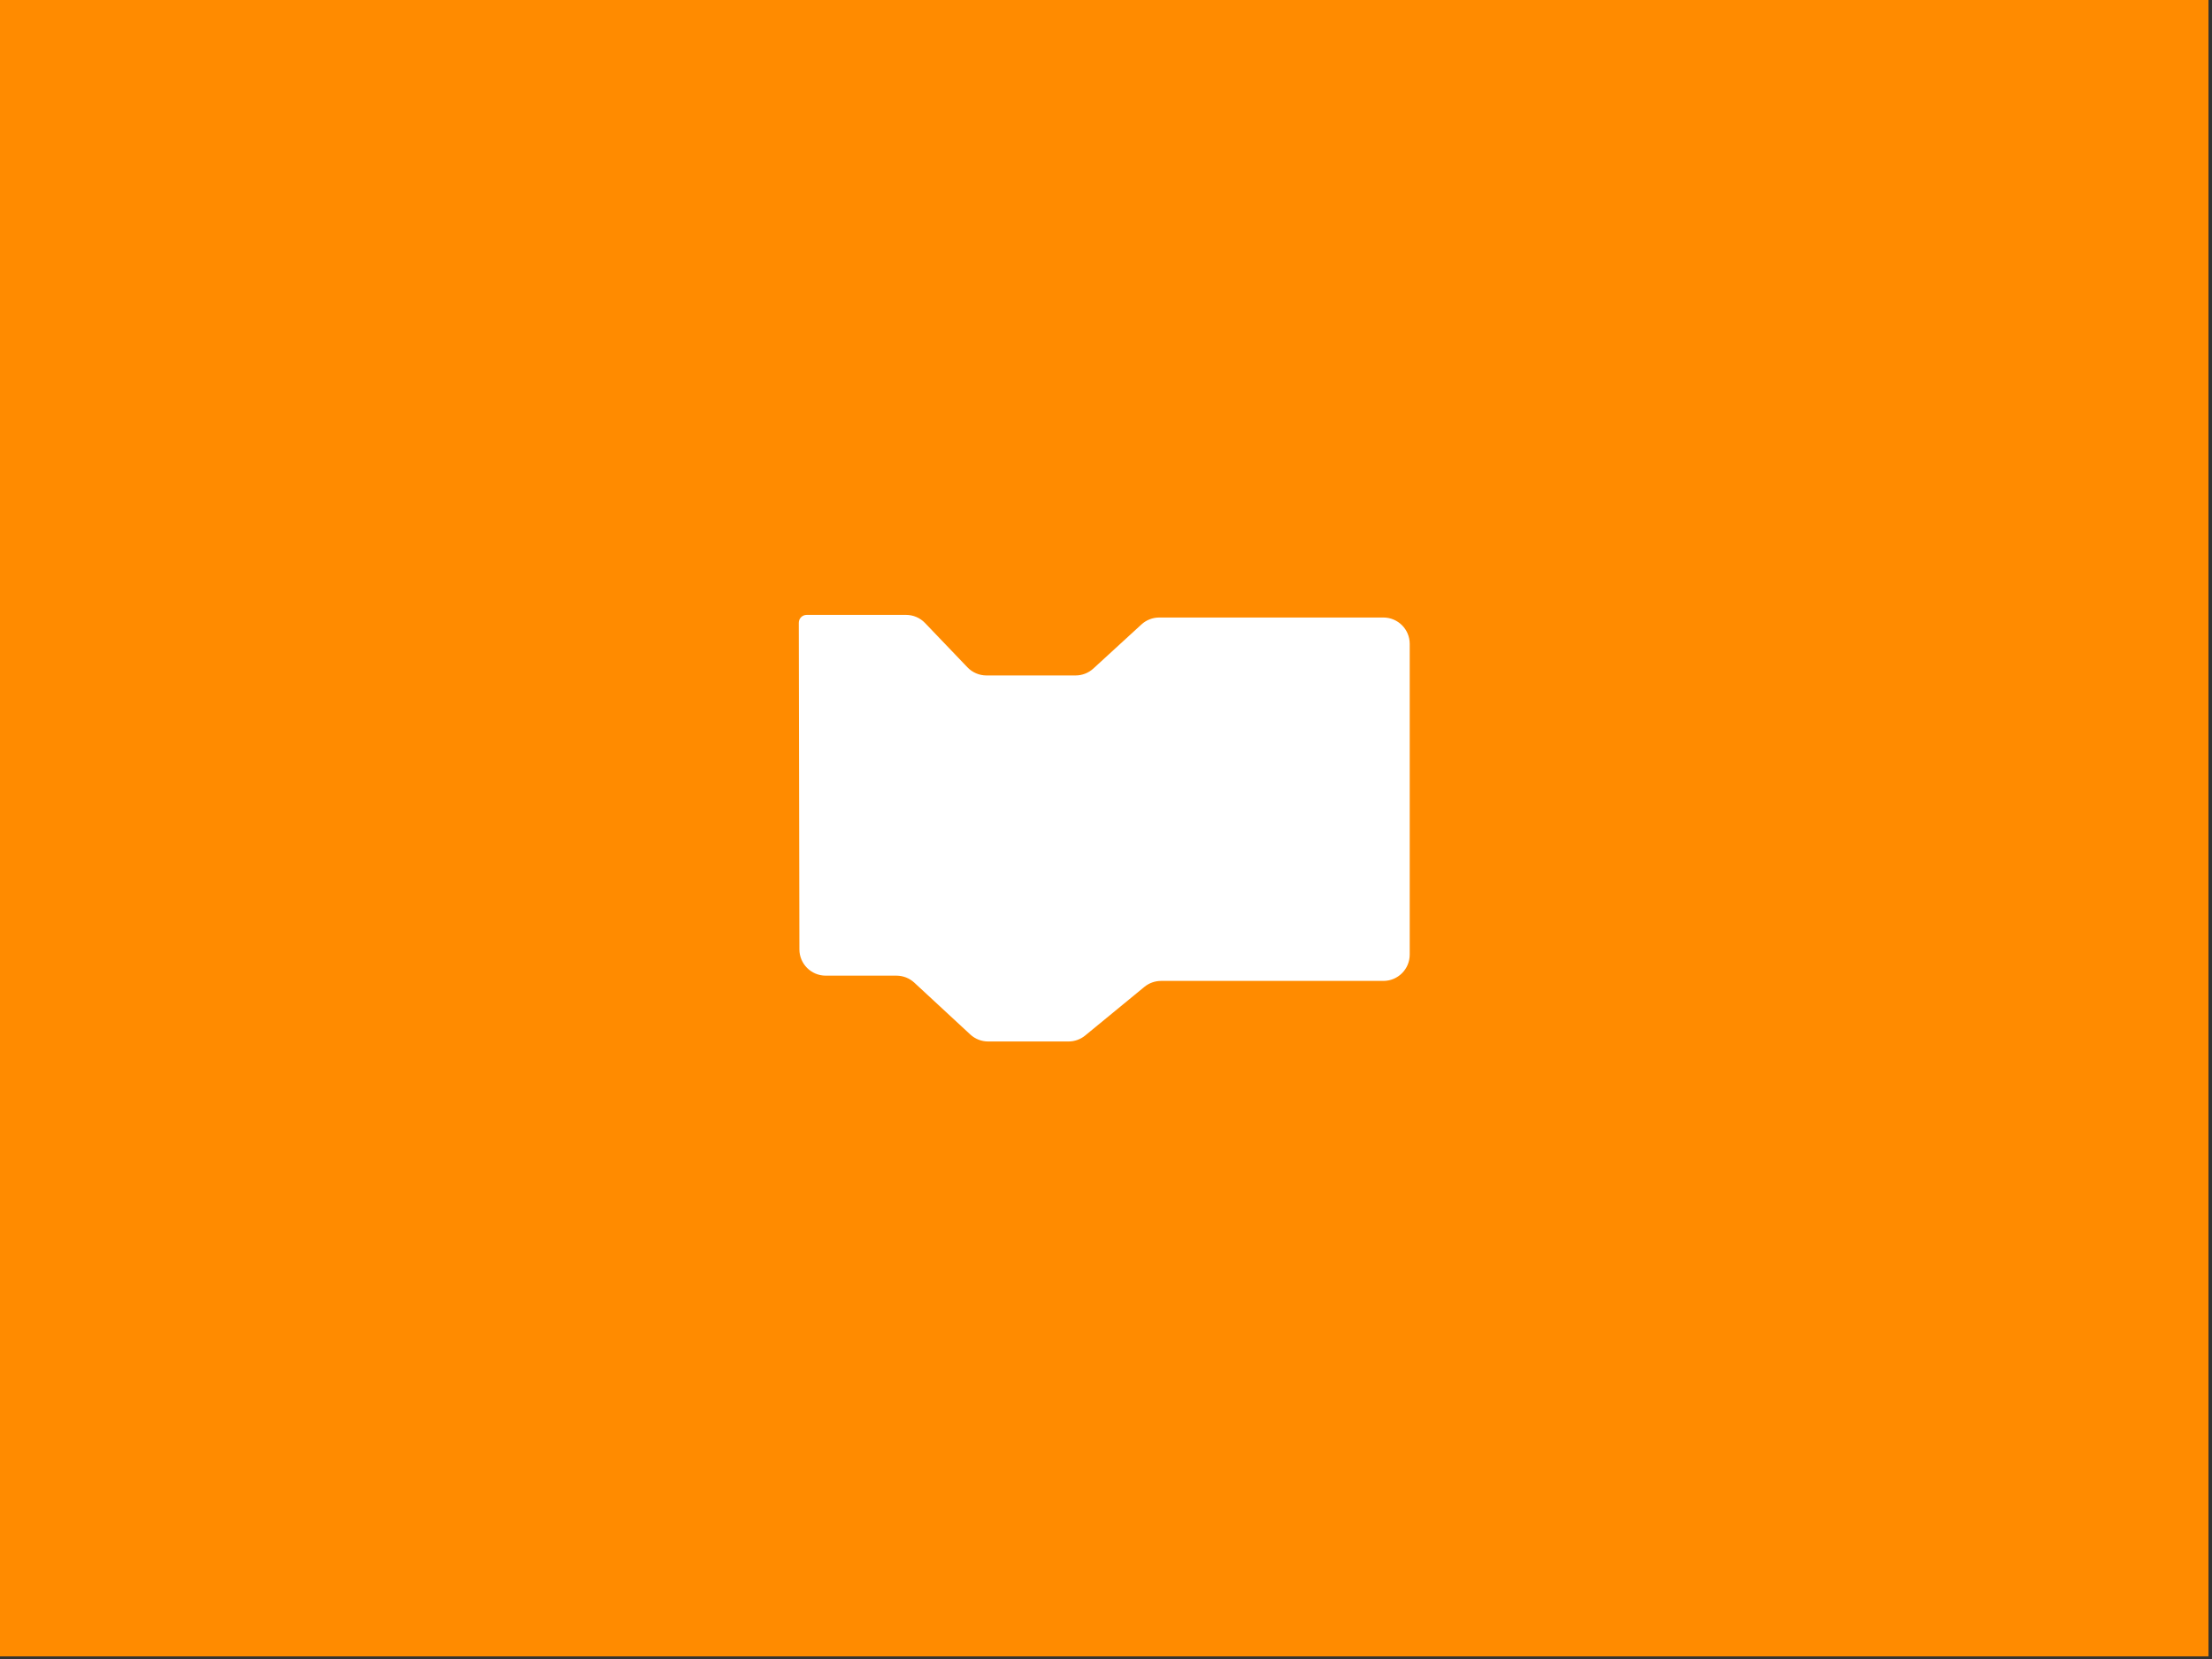 <svg width="420" height="315" viewBox="0 0 420 315" fill="none" xmlns="http://www.w3.org/2000/svg">
<rect x="0" y="0" width="420" height="315" fill="#333333" stroke="none"/>
<rect width="419.333" height="314.5" fill="#FF8B00"/>
<path d="M172.03 116.75H153.169C152.34 116.75 151.668 117.423 151.669 118.253L151.783 180.259C151.788 183.017 154.025 185.25 156.783 185.25H170.207C171.467 185.25 172.68 185.725 173.604 186.581L184.229 196.419C185.153 197.275 186.366 197.75 187.626 197.75H202.876C204.034 197.75 205.156 197.348 206.05 196.614L217.283 187.386C218.178 186.652 219.299 186.25 220.457 186.25H262.667C265.428 186.25 267.667 184.011 267.667 181.25V122.25C267.667 119.489 265.428 117.25 262.667 117.25H220.112C218.861 117.25 217.655 117.719 216.733 118.564L207.6 126.936C206.678 127.781 205.473 128.25 204.222 128.25H187.303C185.938 128.25 184.633 127.692 183.69 126.706L175.643 118.294C174.7 117.308 173.395 116.75 172.03 116.75Z" fill="white"/>
</svg>